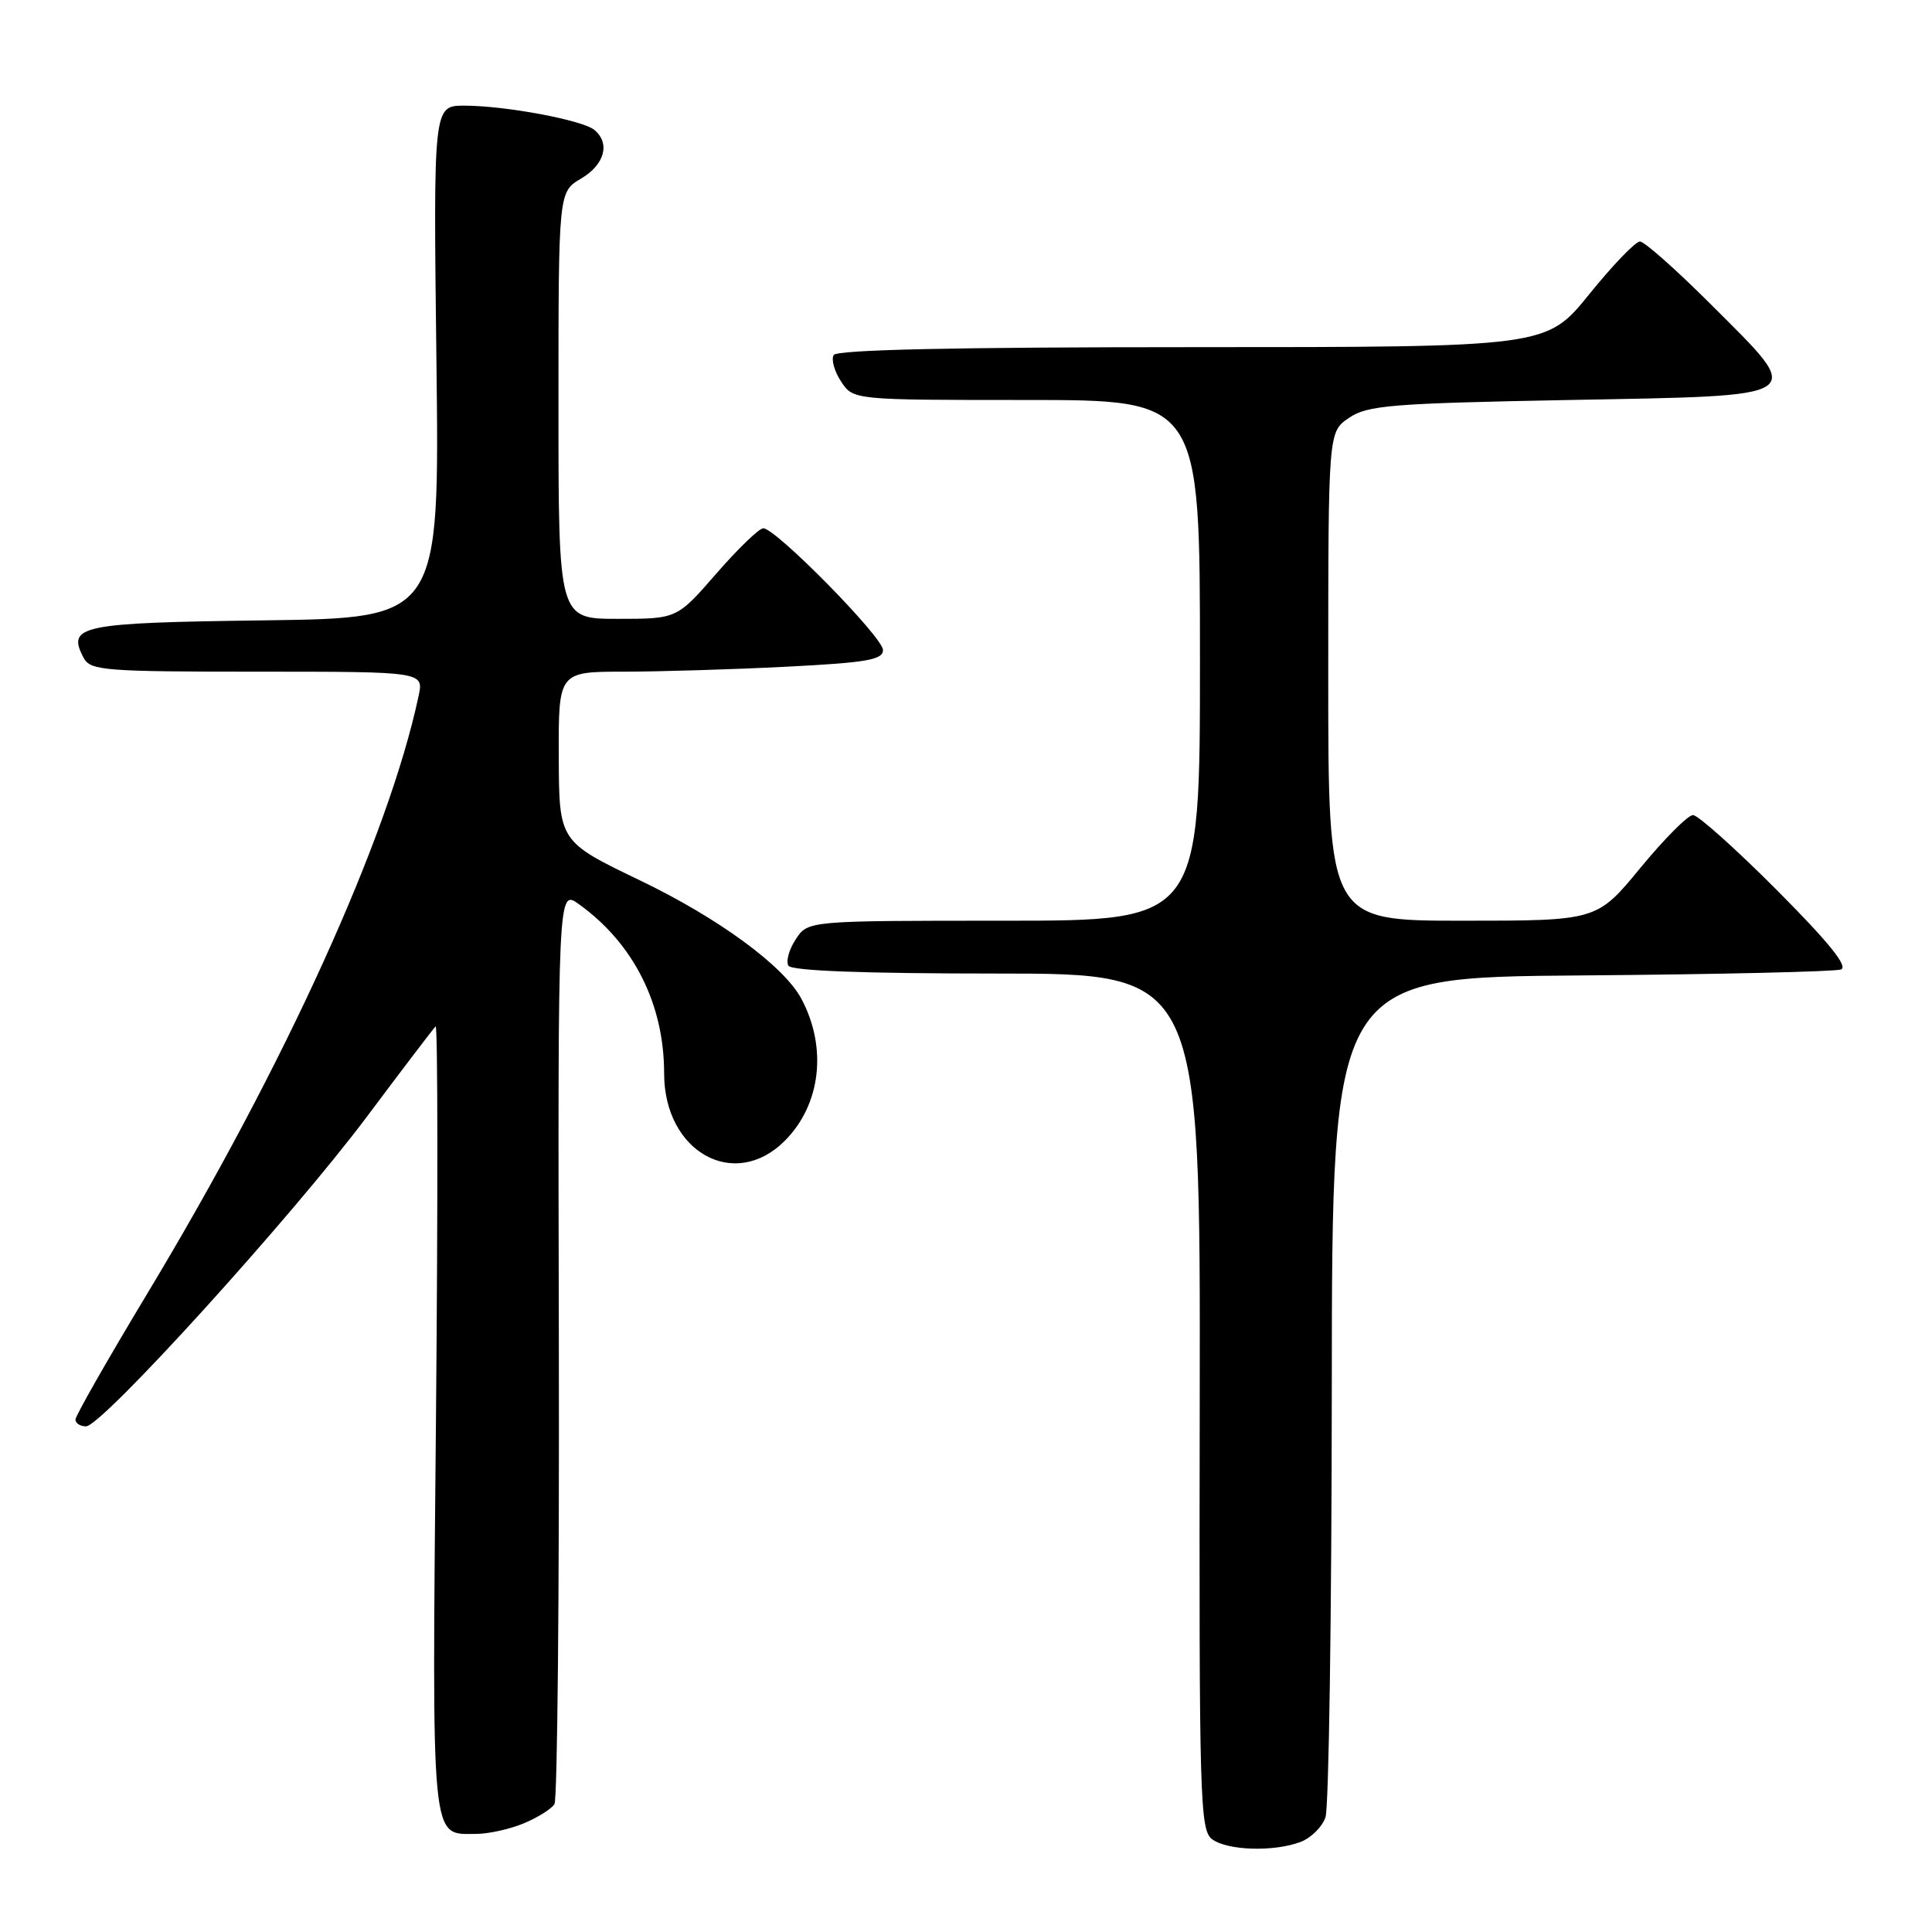 <?xml version="1.0" encoding="UTF-8" standalone="no"?>
<!DOCTYPE svg PUBLIC "-//W3C//DTD SVG 1.1//EN" "http://www.w3.org/Graphics/SVG/1.1/DTD/svg11.dtd" >
<svg xmlns="http://www.w3.org/2000/svg" xmlns:xlink="http://www.w3.org/1999/xlink" version="1.1" viewBox="0 0 256 256">
 <g >
 <path fill="currentColor"
d=" M 172.35 244.06 C 173.71 243.54 175.19 242.08 175.63 240.81 C 176.08 239.54 176.45 213.98 176.47 184.00 C 176.50 129.50 176.50 129.50 209.50 129.25 C 227.65 129.11 243.15 128.75 243.94 128.46 C 244.93 128.08 242.31 124.84 235.46 117.96 C 230.00 112.48 224.99 108.00 224.33 108.00 C 223.66 108.00 220.53 111.15 217.36 115.00 C 211.60 122.00 211.60 122.00 193.80 122.00 C 176.00 122.00 176.00 122.00 176.00 89.62 C 176.00 57.23 176.00 57.23 178.75 55.37 C 181.21 53.70 184.29 53.45 207.99 53.00 C 240.03 52.40 239.27 52.90 226.78 40.41 C 222.15 35.78 217.89 32.00 217.30 32.00 C 216.71 32.00 213.68 35.15 210.57 39.00 C 204.91 46.00 204.91 46.00 158.02 46.00 C 126.51 46.00 110.91 46.34 110.47 47.04 C 110.12 47.62 110.55 49.19 111.44 50.54 C 113.05 53.00 113.05 53.00 136.02 53.00 C 159.00 53.00 159.00 53.00 159.00 87.50 C 159.00 122.00 159.00 122.00 133.02 122.00 C 107.05 122.00 107.05 122.00 105.44 124.46 C 104.55 125.81 104.12 127.38 104.47 127.96 C 104.90 128.64 114.43 129.00 132.09 129.00 C 159.06 129.00 159.06 129.00 158.97 185.72 C 158.88 238.70 158.99 242.52 160.63 243.72 C 162.69 245.22 168.82 245.40 172.35 244.06 Z  M 69.41 241.60 C 71.25 240.83 73.08 239.69 73.47 239.05 C 73.86 238.42 74.12 210.88 74.05 177.85 C 73.92 117.80 73.92 117.80 76.71 119.81 C 83.96 125.02 88.00 133.05 88.00 142.23 C 88.00 152.64 97.31 157.84 103.98 151.17 C 108.77 146.38 109.65 138.82 106.18 132.33 C 103.86 128.00 95.20 121.65 84.79 116.65 C 74.08 111.50 74.08 111.50 74.04 100.25 C 74.00 89.00 74.00 89.00 82.75 89.00 C 87.56 88.99 97.24 88.70 104.25 88.34 C 114.86 87.80 117.00 87.43 117.00 86.13 C 117.00 84.44 102.80 70.00 101.14 70.00 C 100.59 70.00 97.79 72.70 94.92 76.00 C 89.70 82.00 89.70 82.00 81.85 82.00 C 74.00 82.00 74.00 82.00 74.00 53.72 C 74.00 25.43 74.00 25.43 77.00 23.66 C 80.13 21.81 80.89 18.98 78.75 17.21 C 77.17 15.91 66.93 14.00 61.53 14.00 C 57.42 14.00 57.42 14.00 57.83 47.95 C 58.24 81.89 58.24 81.89 35.08 82.20 C 10.54 82.52 8.80 82.88 11.10 87.20 C 11.99 88.85 13.89 89.00 34.11 89.00 C 56.16 89.00 56.16 89.00 55.46 92.25 C 51.47 110.95 37.81 141.03 19.55 171.35 C 14.30 180.07 10.00 187.60 10.00 188.10 C 10.00 188.59 10.63 189.00 11.40 189.00 C 13.49 189.00 38.72 161.18 48.59 148.00 C 53.32 141.68 57.43 136.28 57.72 136.00 C 58.01 135.72 58.03 159.04 57.77 187.82 C 57.24 245.14 57.03 243.00 63.10 243.00 C 64.73 243.00 67.57 242.37 69.41 241.60 Z "/>
</g>
</svg>